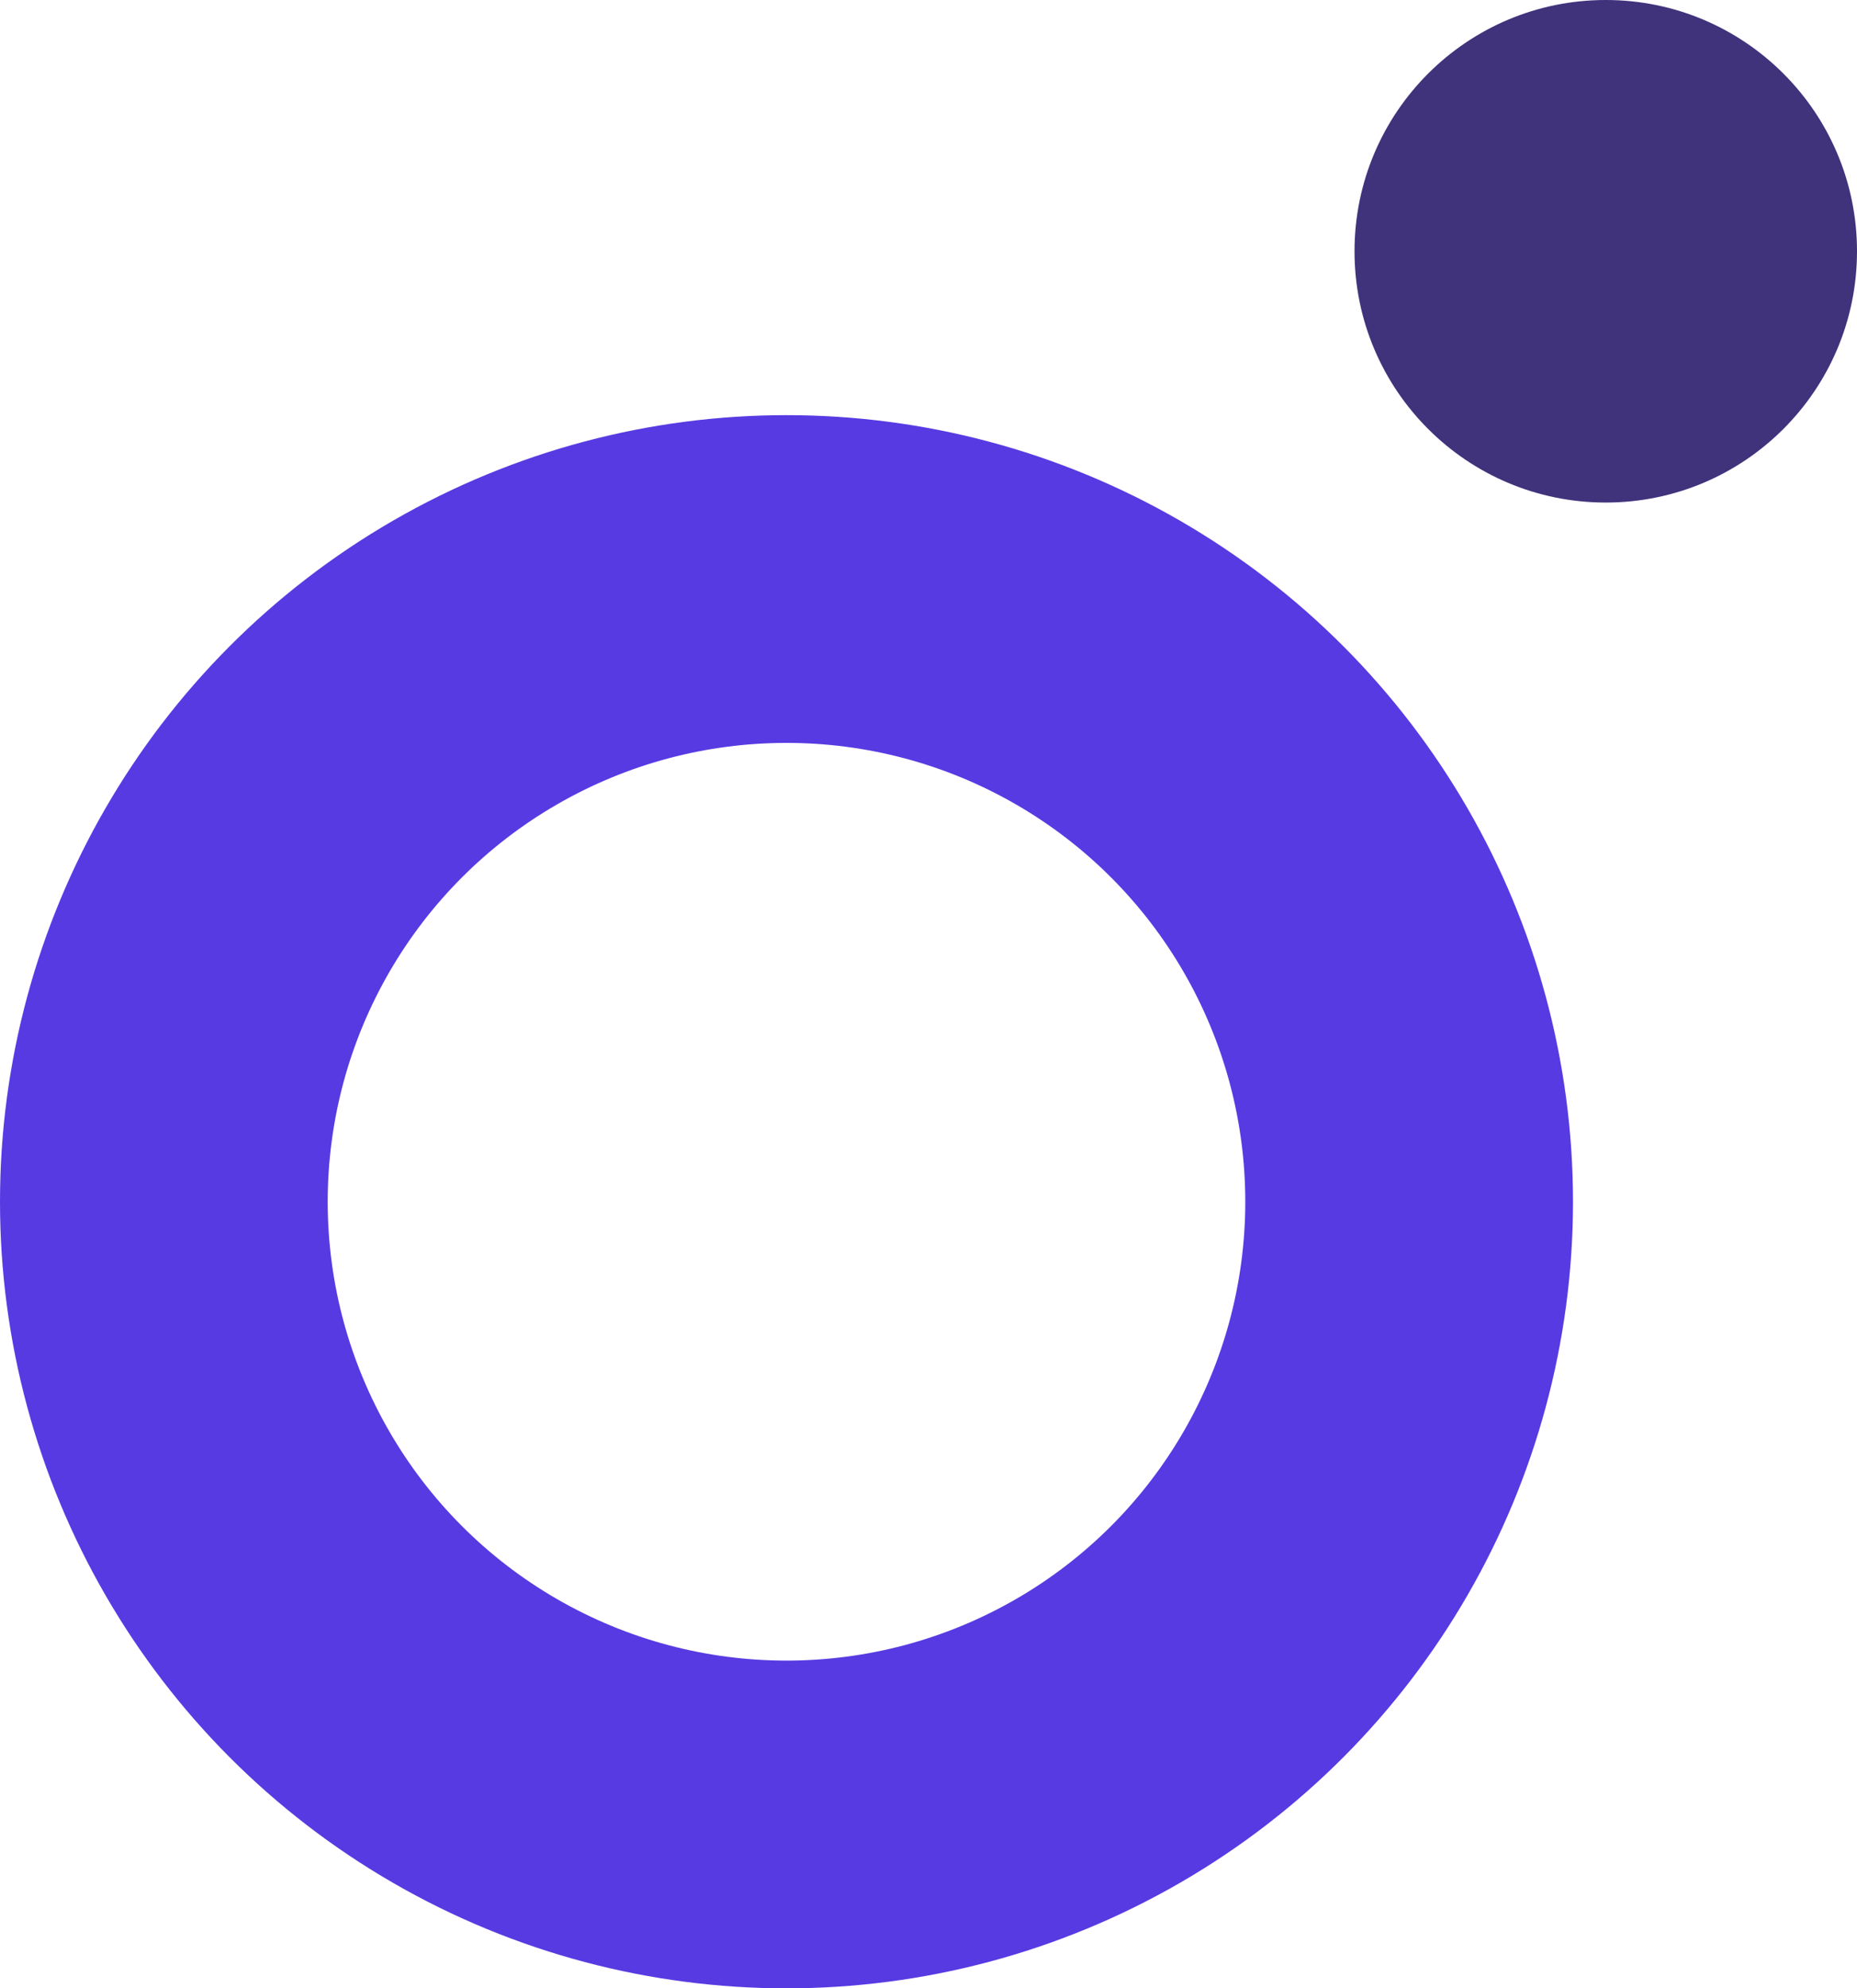 <svg xmlns="http://www.w3.org/2000/svg" width="85" height="91" viewBox="0 0 85 91">
  <g id="Grupo_87543" data-name="Grupo 87543" transform="translate(-1215 -685.136)">
    <g id="Elipse_5419" data-name="Elipse 5419" transform="translate(1215 704.136)" fill="none" stroke="#583ae2" stroke-width="15">
      <ellipse cx="36" cy="36" rx="36" ry="36" stroke="none"/>
      <ellipse cx="36" cy="36" rx="28.5" ry="28.5" fill="none"/>
    </g>
    <ellipse id="Elipse_5420" data-name="Elipse 5420" cx="11.5" cy="11.5" rx="11.5" ry="11.5" transform="translate(1277 685.136)" fill="#40327b"/>
  </g>
</svg>
